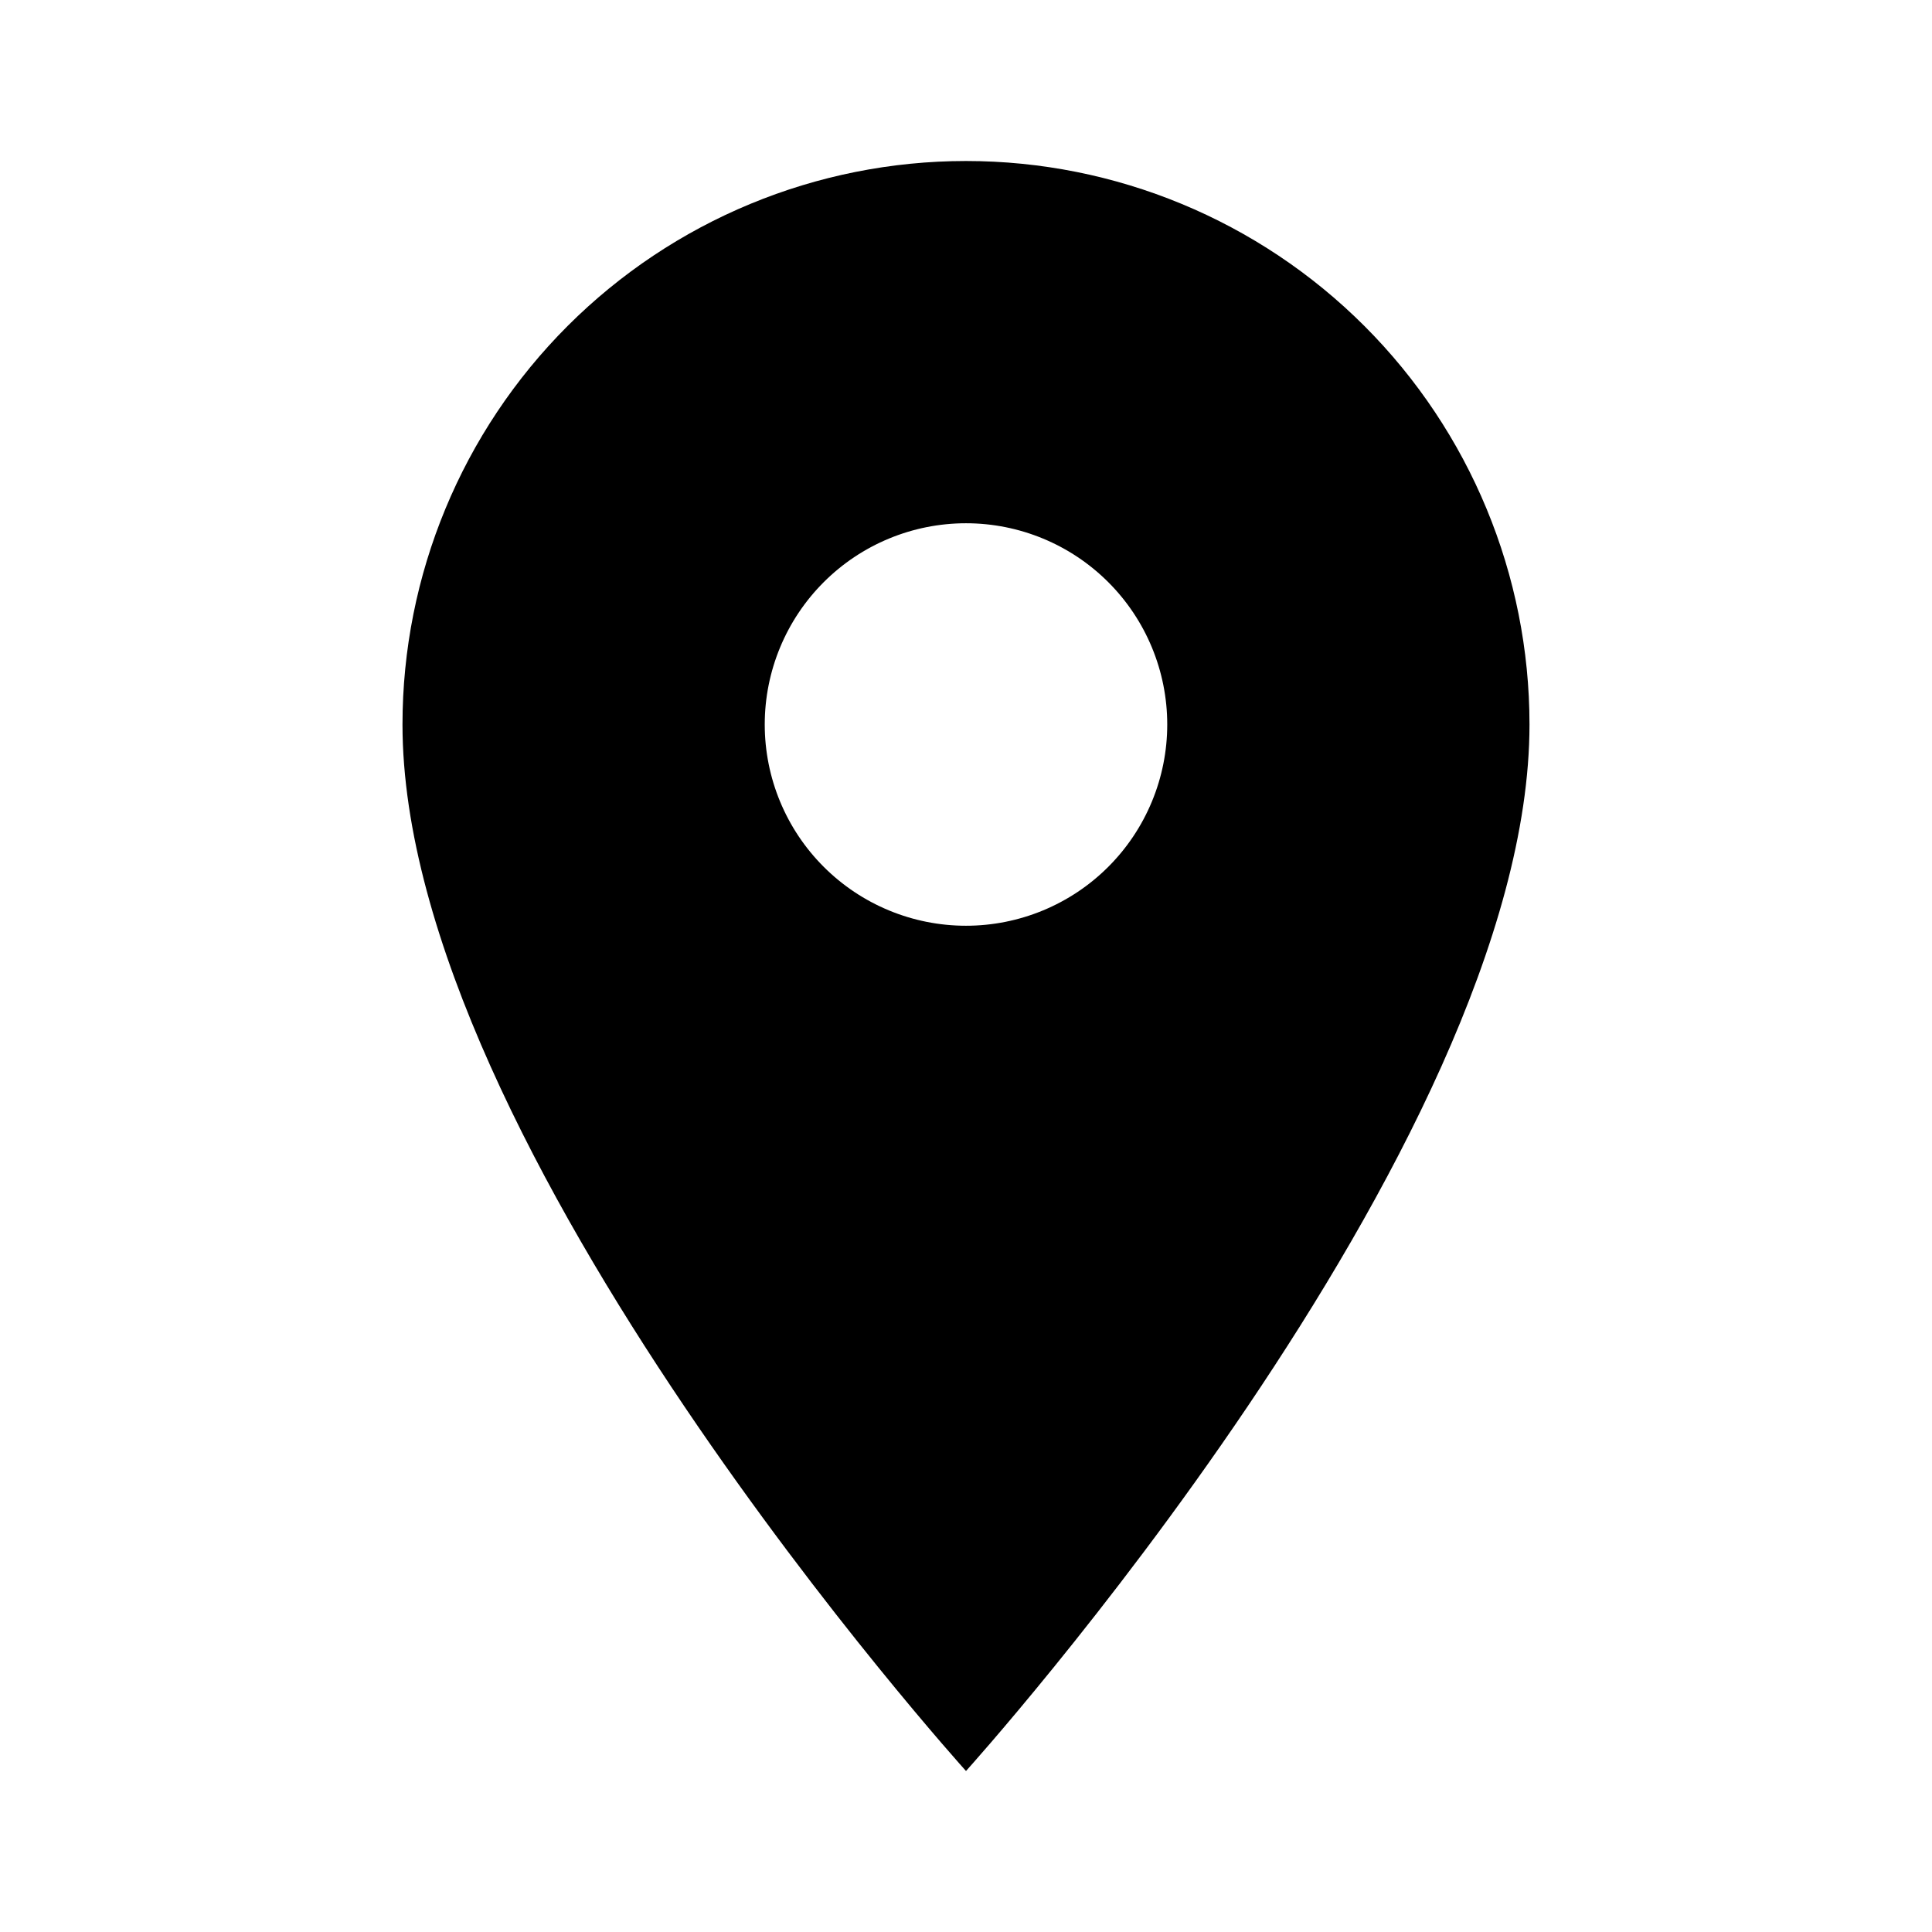 <svg width="128" height="128" viewBox="0 0 128 128" fill="none" xmlns="http://www.w3.org/2000/svg">
<g id="mdi:location">
<path id="Vector" d="M64 61.333C60.464 61.333 57.072 59.929 54.572 57.428C52.071 54.928 50.666 51.536 50.666 48C50.666 44.464 52.071 41.072 54.572 38.572C57.072 36.071 60.464 34.667 64 34.667C67.536 34.667 70.927 36.071 73.428 38.572C75.928 41.072 77.333 44.464 77.333 48C77.333 49.751 76.988 51.485 76.318 53.102C75.648 54.72 74.666 56.19 73.428 57.428C72.19 58.666 70.72 59.648 69.102 60.318C67.485 60.988 65.751 61.333 64 61.333ZM64 10.667C54.098 10.667 44.602 14.6 37.601 21.601C30.6 28.603 26.666 38.099 26.666 48C26.666 76 64 117.333 64 117.333C64 117.333 101.333 76 101.333 48C101.333 38.099 97.4 28.603 90.398 21.601C83.397 14.6 73.901 10.667 64 10.667Z" fill="black"/>
</g>
</svg>
